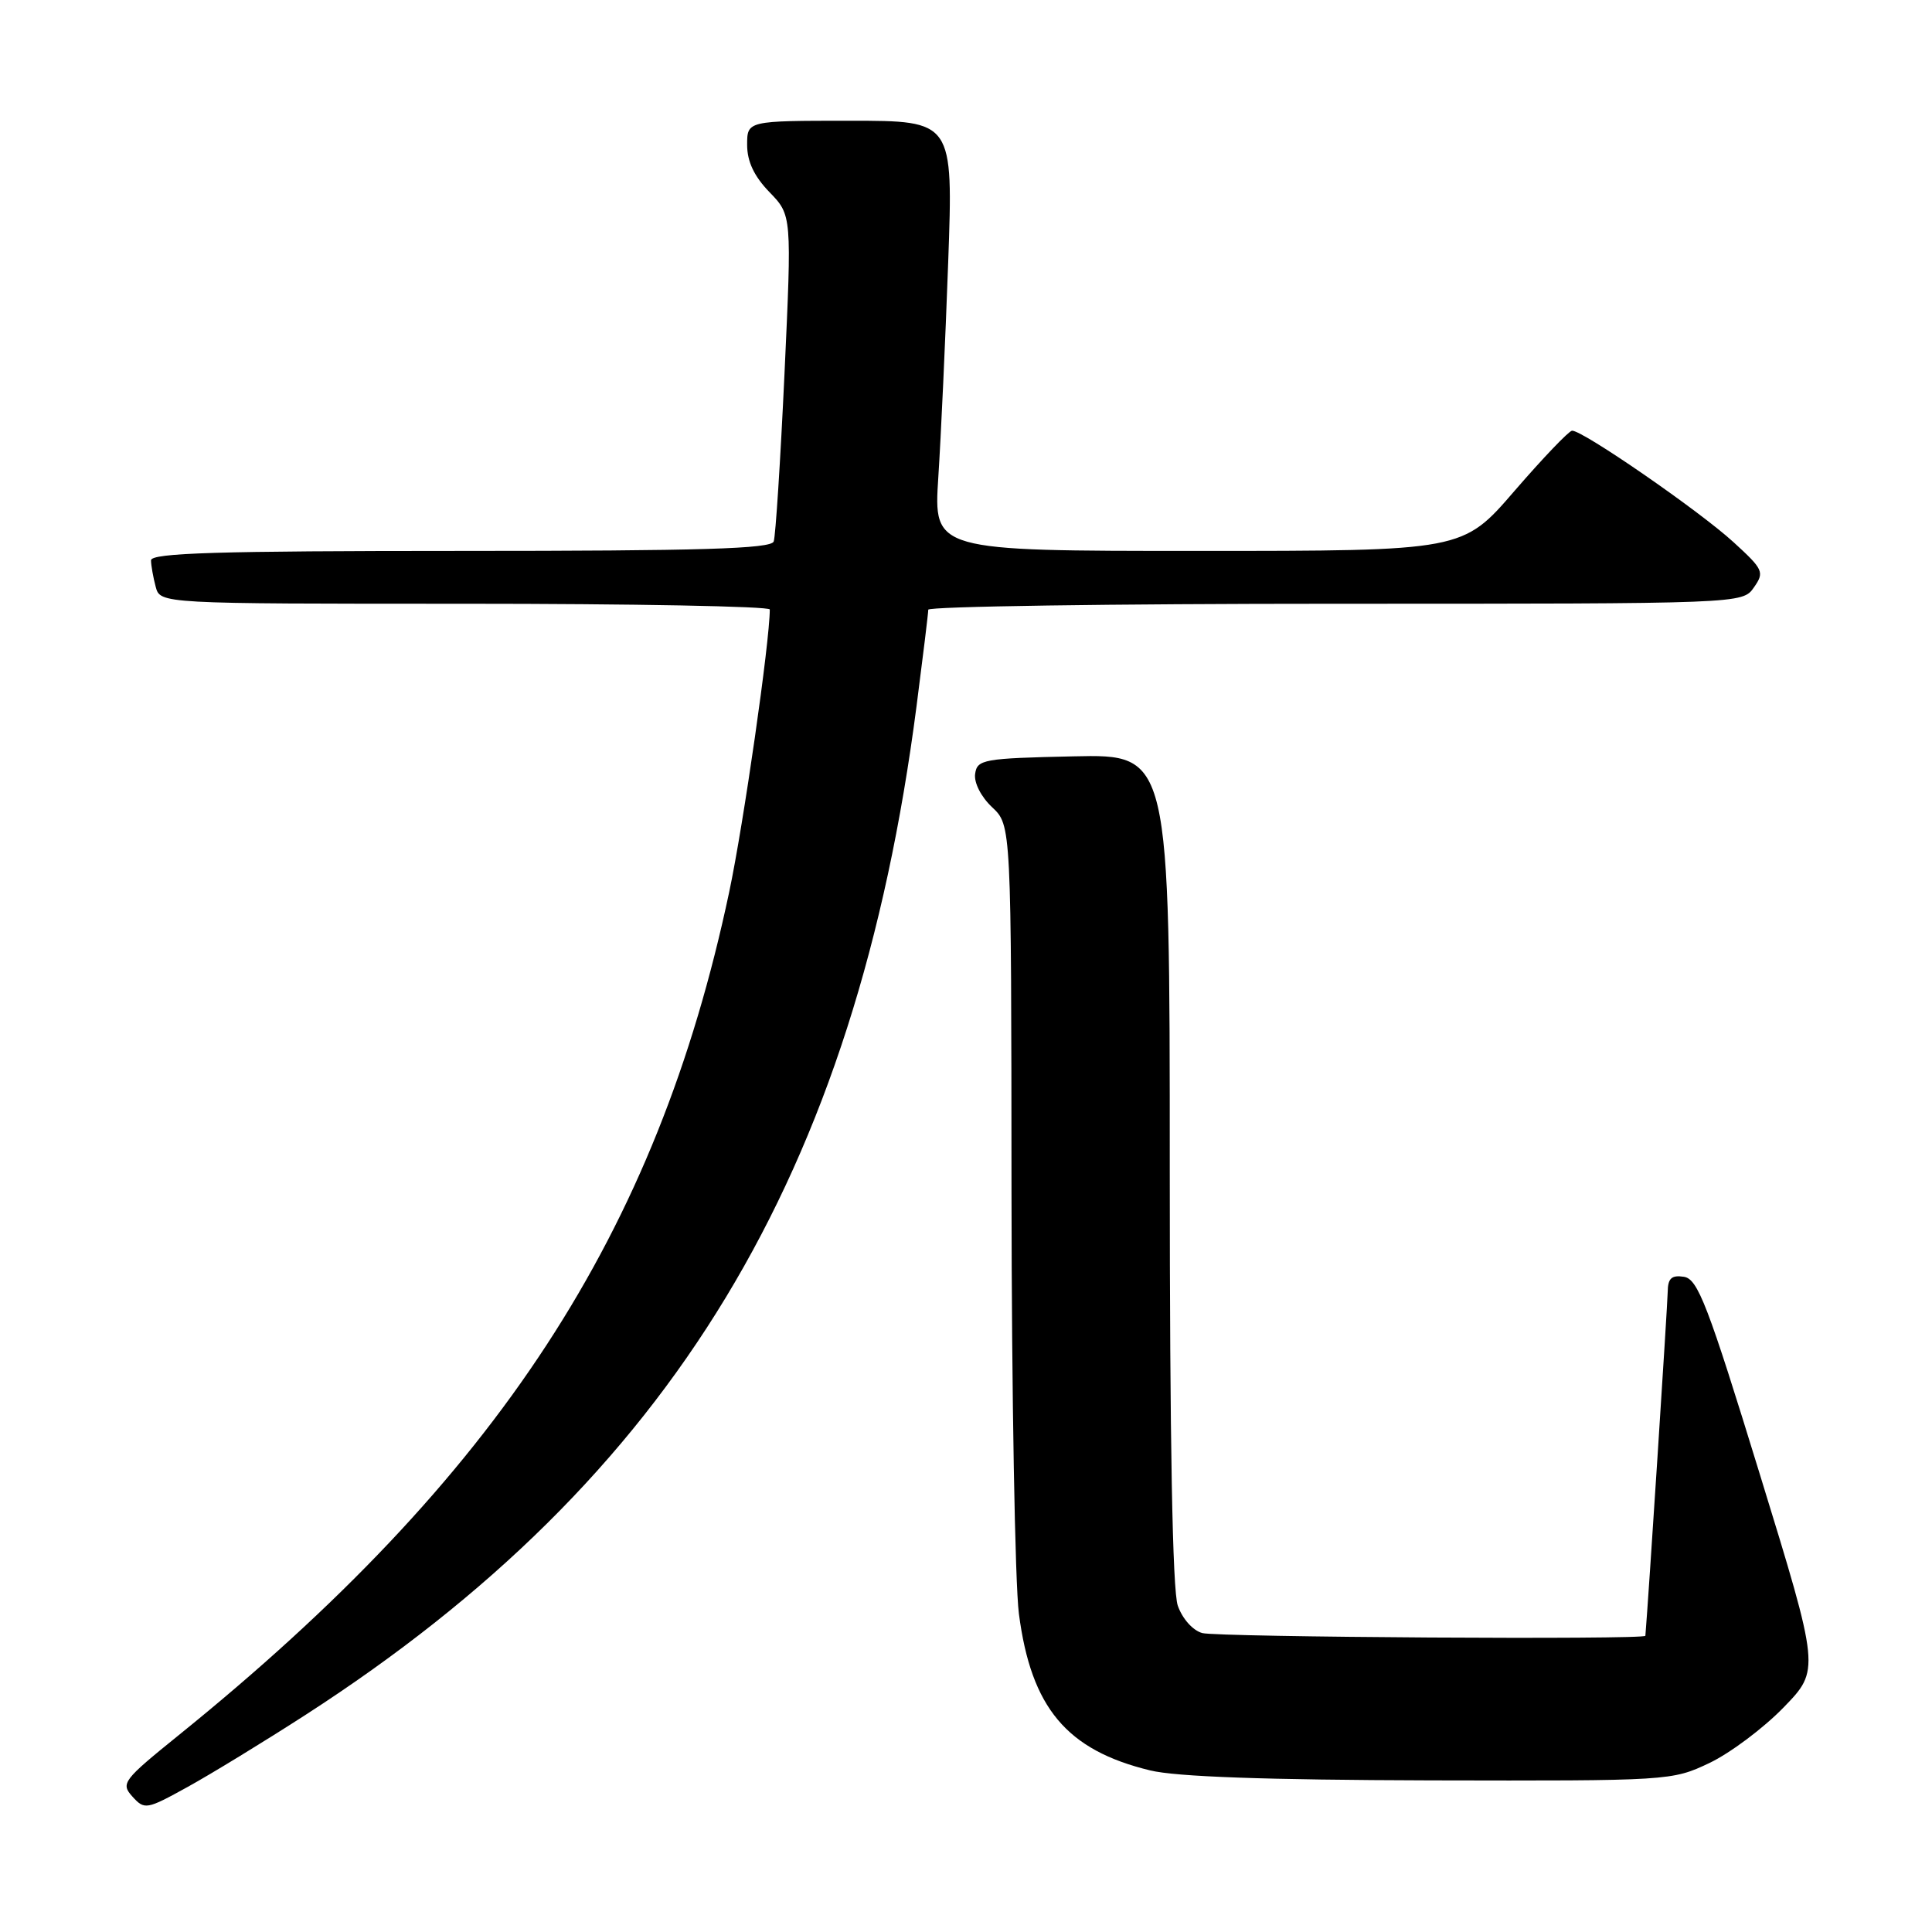 <?xml version="1.0" encoding="UTF-8" standalone="no"?>
<!DOCTYPE svg PUBLIC "-//W3C//DTD SVG 1.1//EN" "http://www.w3.org/Graphics/SVG/1.1/DTD/svg11.dtd" >
<svg xmlns="http://www.w3.org/2000/svg" xmlns:xlink="http://www.w3.org/1999/xlink" version="1.1" viewBox="0 0 256 256">
 <g >
 <path fill="currentColor"
d=" M 40.50 227.22 C 89.05 195.89 113.41 155.67 121.45 93.54 C 122.30 86.96 123.00 81.23 123.00 80.79 C 123.00 80.36 147.27 80.00 176.94 80.00 C 230.89 80.00 230.89 80.00 232.40 77.84 C 233.82 75.81 233.67 75.47 229.70 71.84 C 225.16 67.68 209.61 56.95 208.30 57.07 C 207.86 57.12 204.42 60.72 200.66 65.07 C 193.82 73.00 193.82 73.00 158.76 73.00 C 123.70 73.00 123.70 73.00 124.33 63.25 C 124.68 57.89 125.27 45.06 125.64 34.75 C 126.31 16.00 126.31 16.00 112.66 16.00 C 99.00 16.00 99.00 16.00 99.00 19.20 C 99.00 21.40 99.93 23.37 101.96 25.46 C 104.92 28.52 104.92 28.52 103.95 49.51 C 103.41 61.05 102.77 71.06 102.52 71.75 C 102.16 72.72 92.95 73.00 61.03 73.00 C 28.87 73.00 20.00 73.27 20.01 74.25 C 20.02 74.94 20.30 76.51 20.63 77.75 C 21.23 80.00 21.23 80.00 61.62 80.00 C 83.83 80.00 102.00 80.34 102.00 80.76 C 102.00 85.02 98.52 109.25 96.62 118.21 C 87.03 163.49 65.97 195.75 23.69 229.91 C 16.28 235.90 15.97 236.31 17.55 238.06 C 19.16 239.83 19.41 239.79 24.86 236.78 C 27.96 235.07 35.00 230.77 40.50 227.22 Z  M 226.50 233.61 C 229.25 232.30 233.67 228.99 236.33 226.25 C 241.16 221.27 241.16 221.27 233.20 195.39 C 226.27 172.83 224.97 169.46 223.12 169.18 C 221.48 168.93 221.00 169.39 220.98 171.18 C 220.96 172.80 218.40 212.36 218.02 216.75 C 217.98 217.29 161.37 216.94 159.31 216.39 C 158.06 216.05 156.67 214.50 156.06 212.75 C 155.36 210.74 155.00 190.99 155.00 154.82 C 155.00 99.94 155.00 99.94 142.25 100.22 C 130.29 100.48 129.48 100.63 129.21 102.54 C 129.04 103.71 130.00 105.59 131.46 106.96 C 134.00 109.35 134.00 109.35 134.03 157.92 C 134.05 184.64 134.49 209.80 135.01 213.83 C 136.63 226.29 141.34 231.91 152.41 234.59 C 155.87 235.43 167.74 235.85 189.50 235.91 C 221.19 235.98 221.55 235.96 226.50 233.61 Z "/>
</g>
</svg>